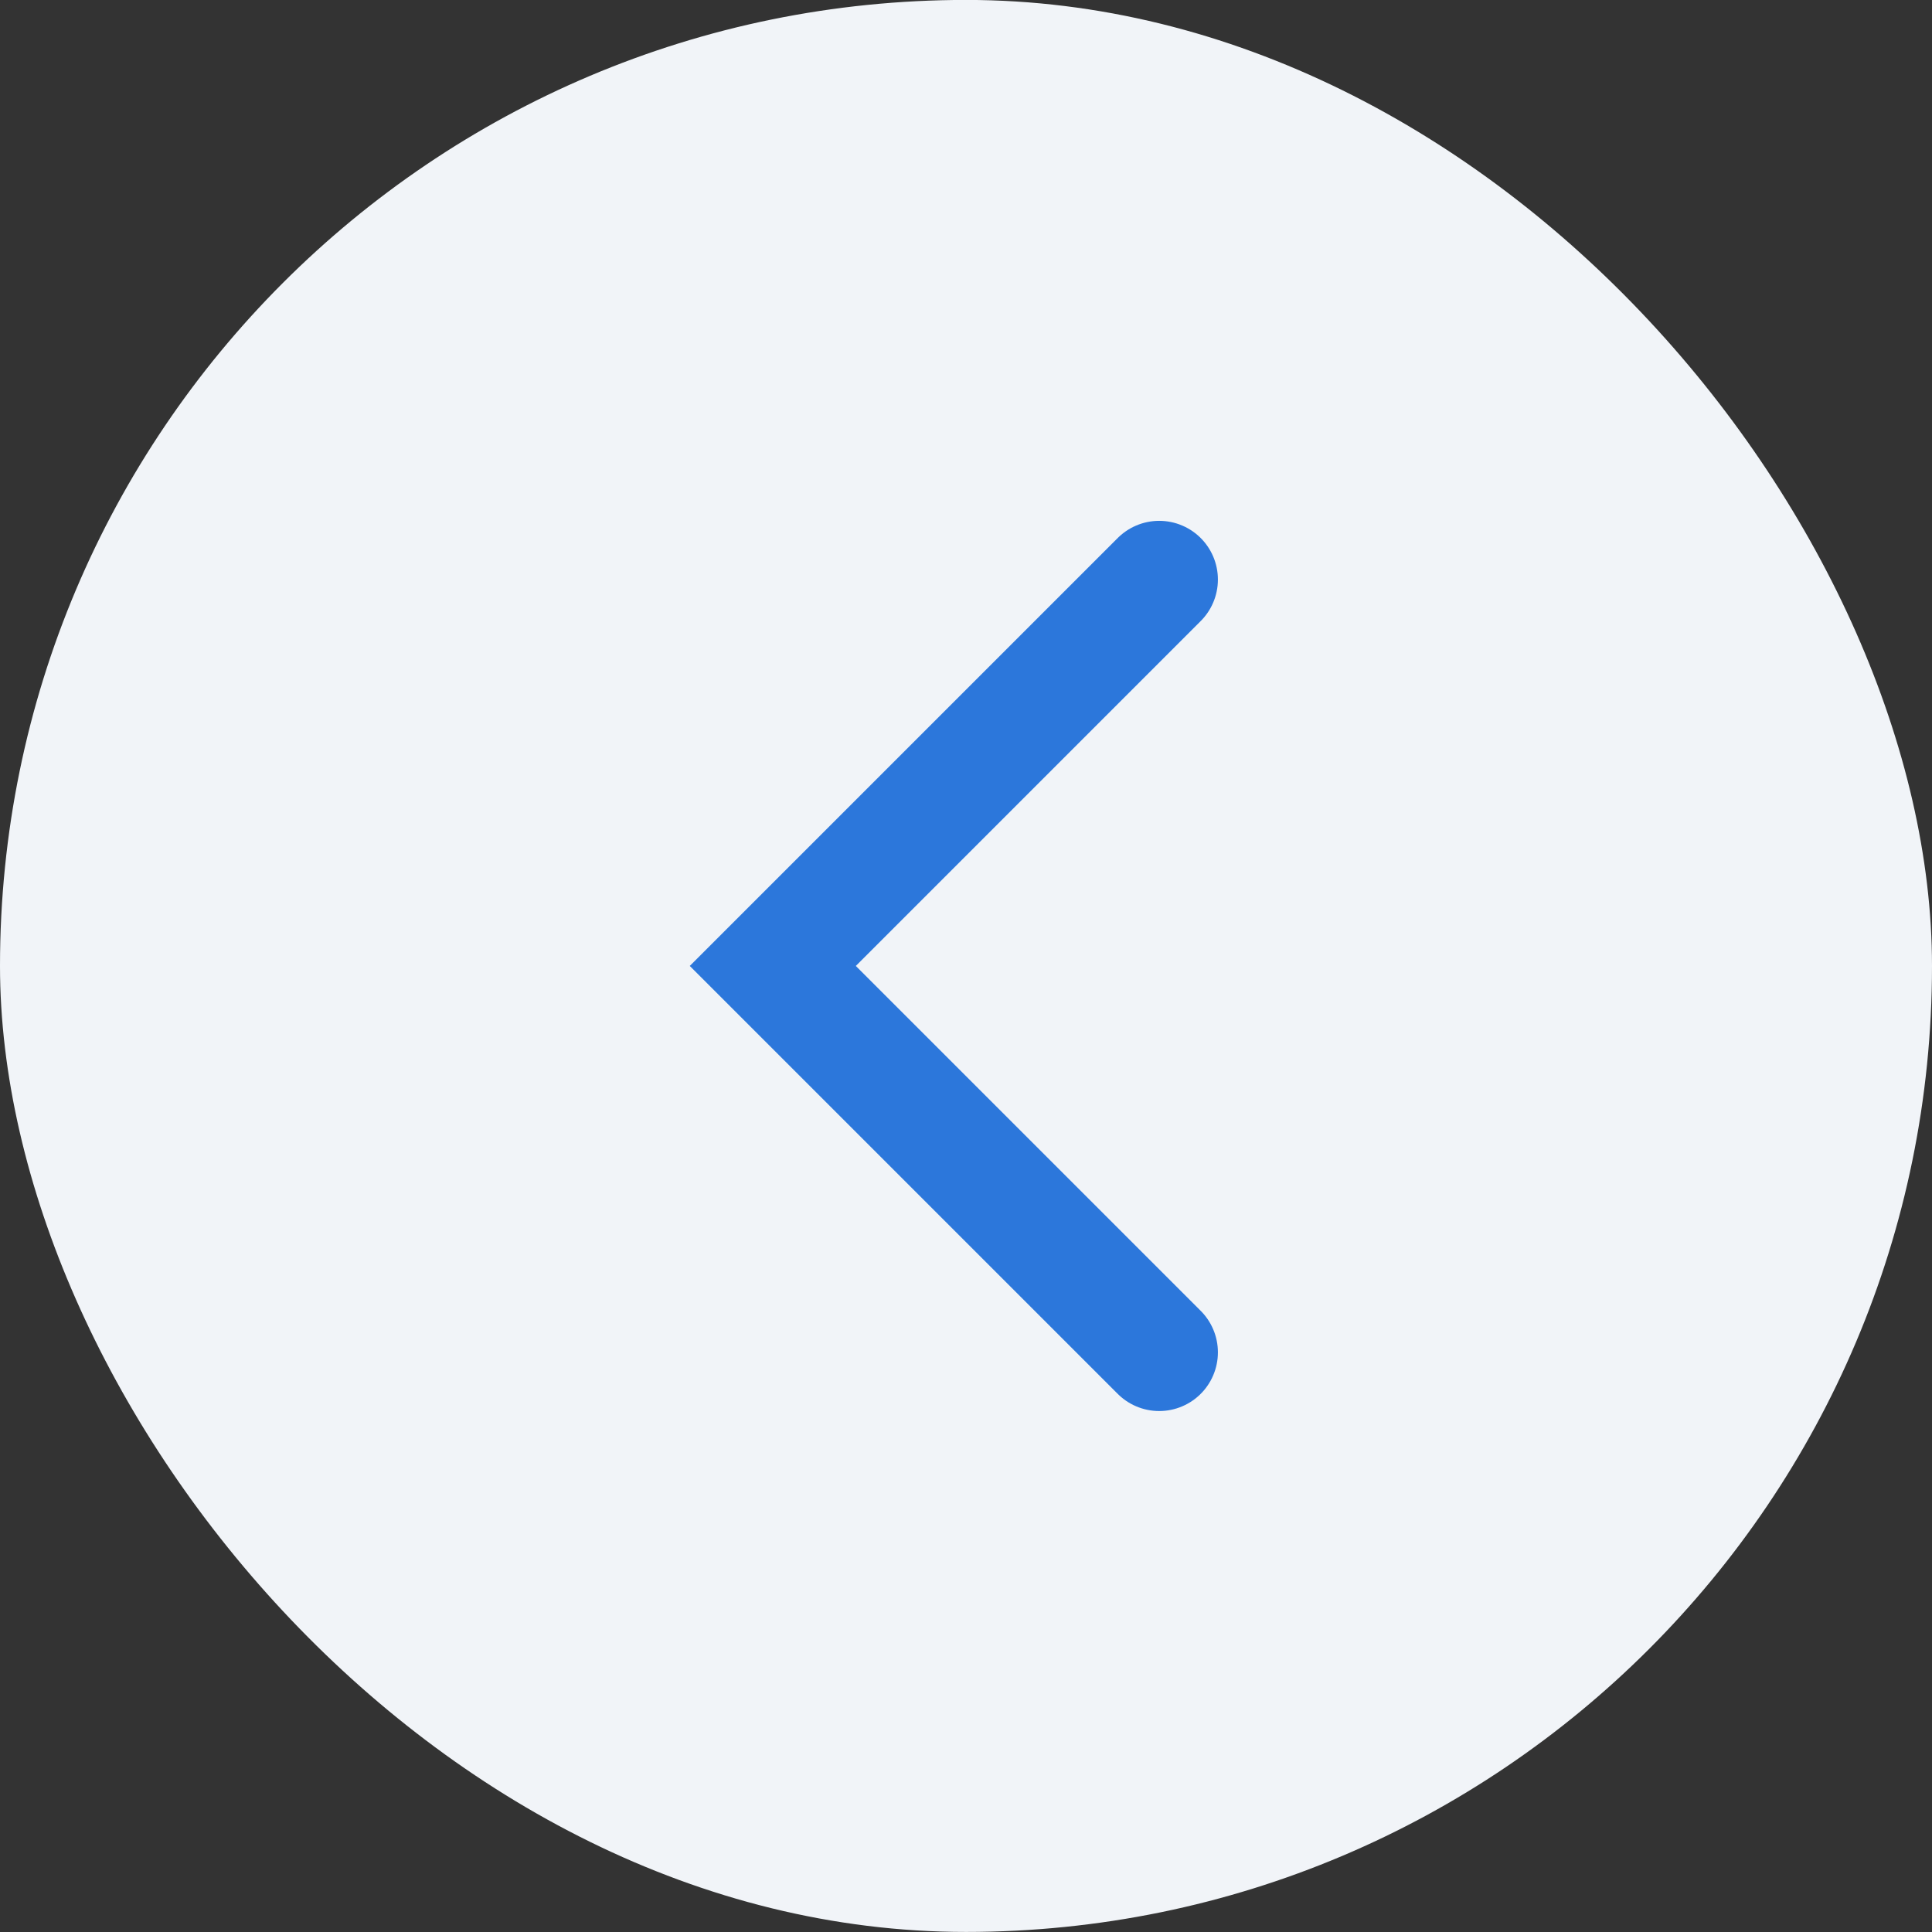 <svg width="30" height="30" viewBox="0 0 30 30" fill="none" xmlns="http://www.w3.org/2000/svg">
<rect x="0" y="0" width="30" height="30" fill="#333333" stroke="none"/>
<g id="arrow left">
<rect id="Rectangle 105" x="30" y="29.999" width="30" height="30" rx="15" transform="rotate(-180 30 29.999)" fill="#F1F4F8"/>
<path id="arrow right" d="M18 20.999L12 14.999L18 8.999" stroke="#2C77DB" stroke-width="1.823" stroke-linecap="round"/>
</g>
</svg>
